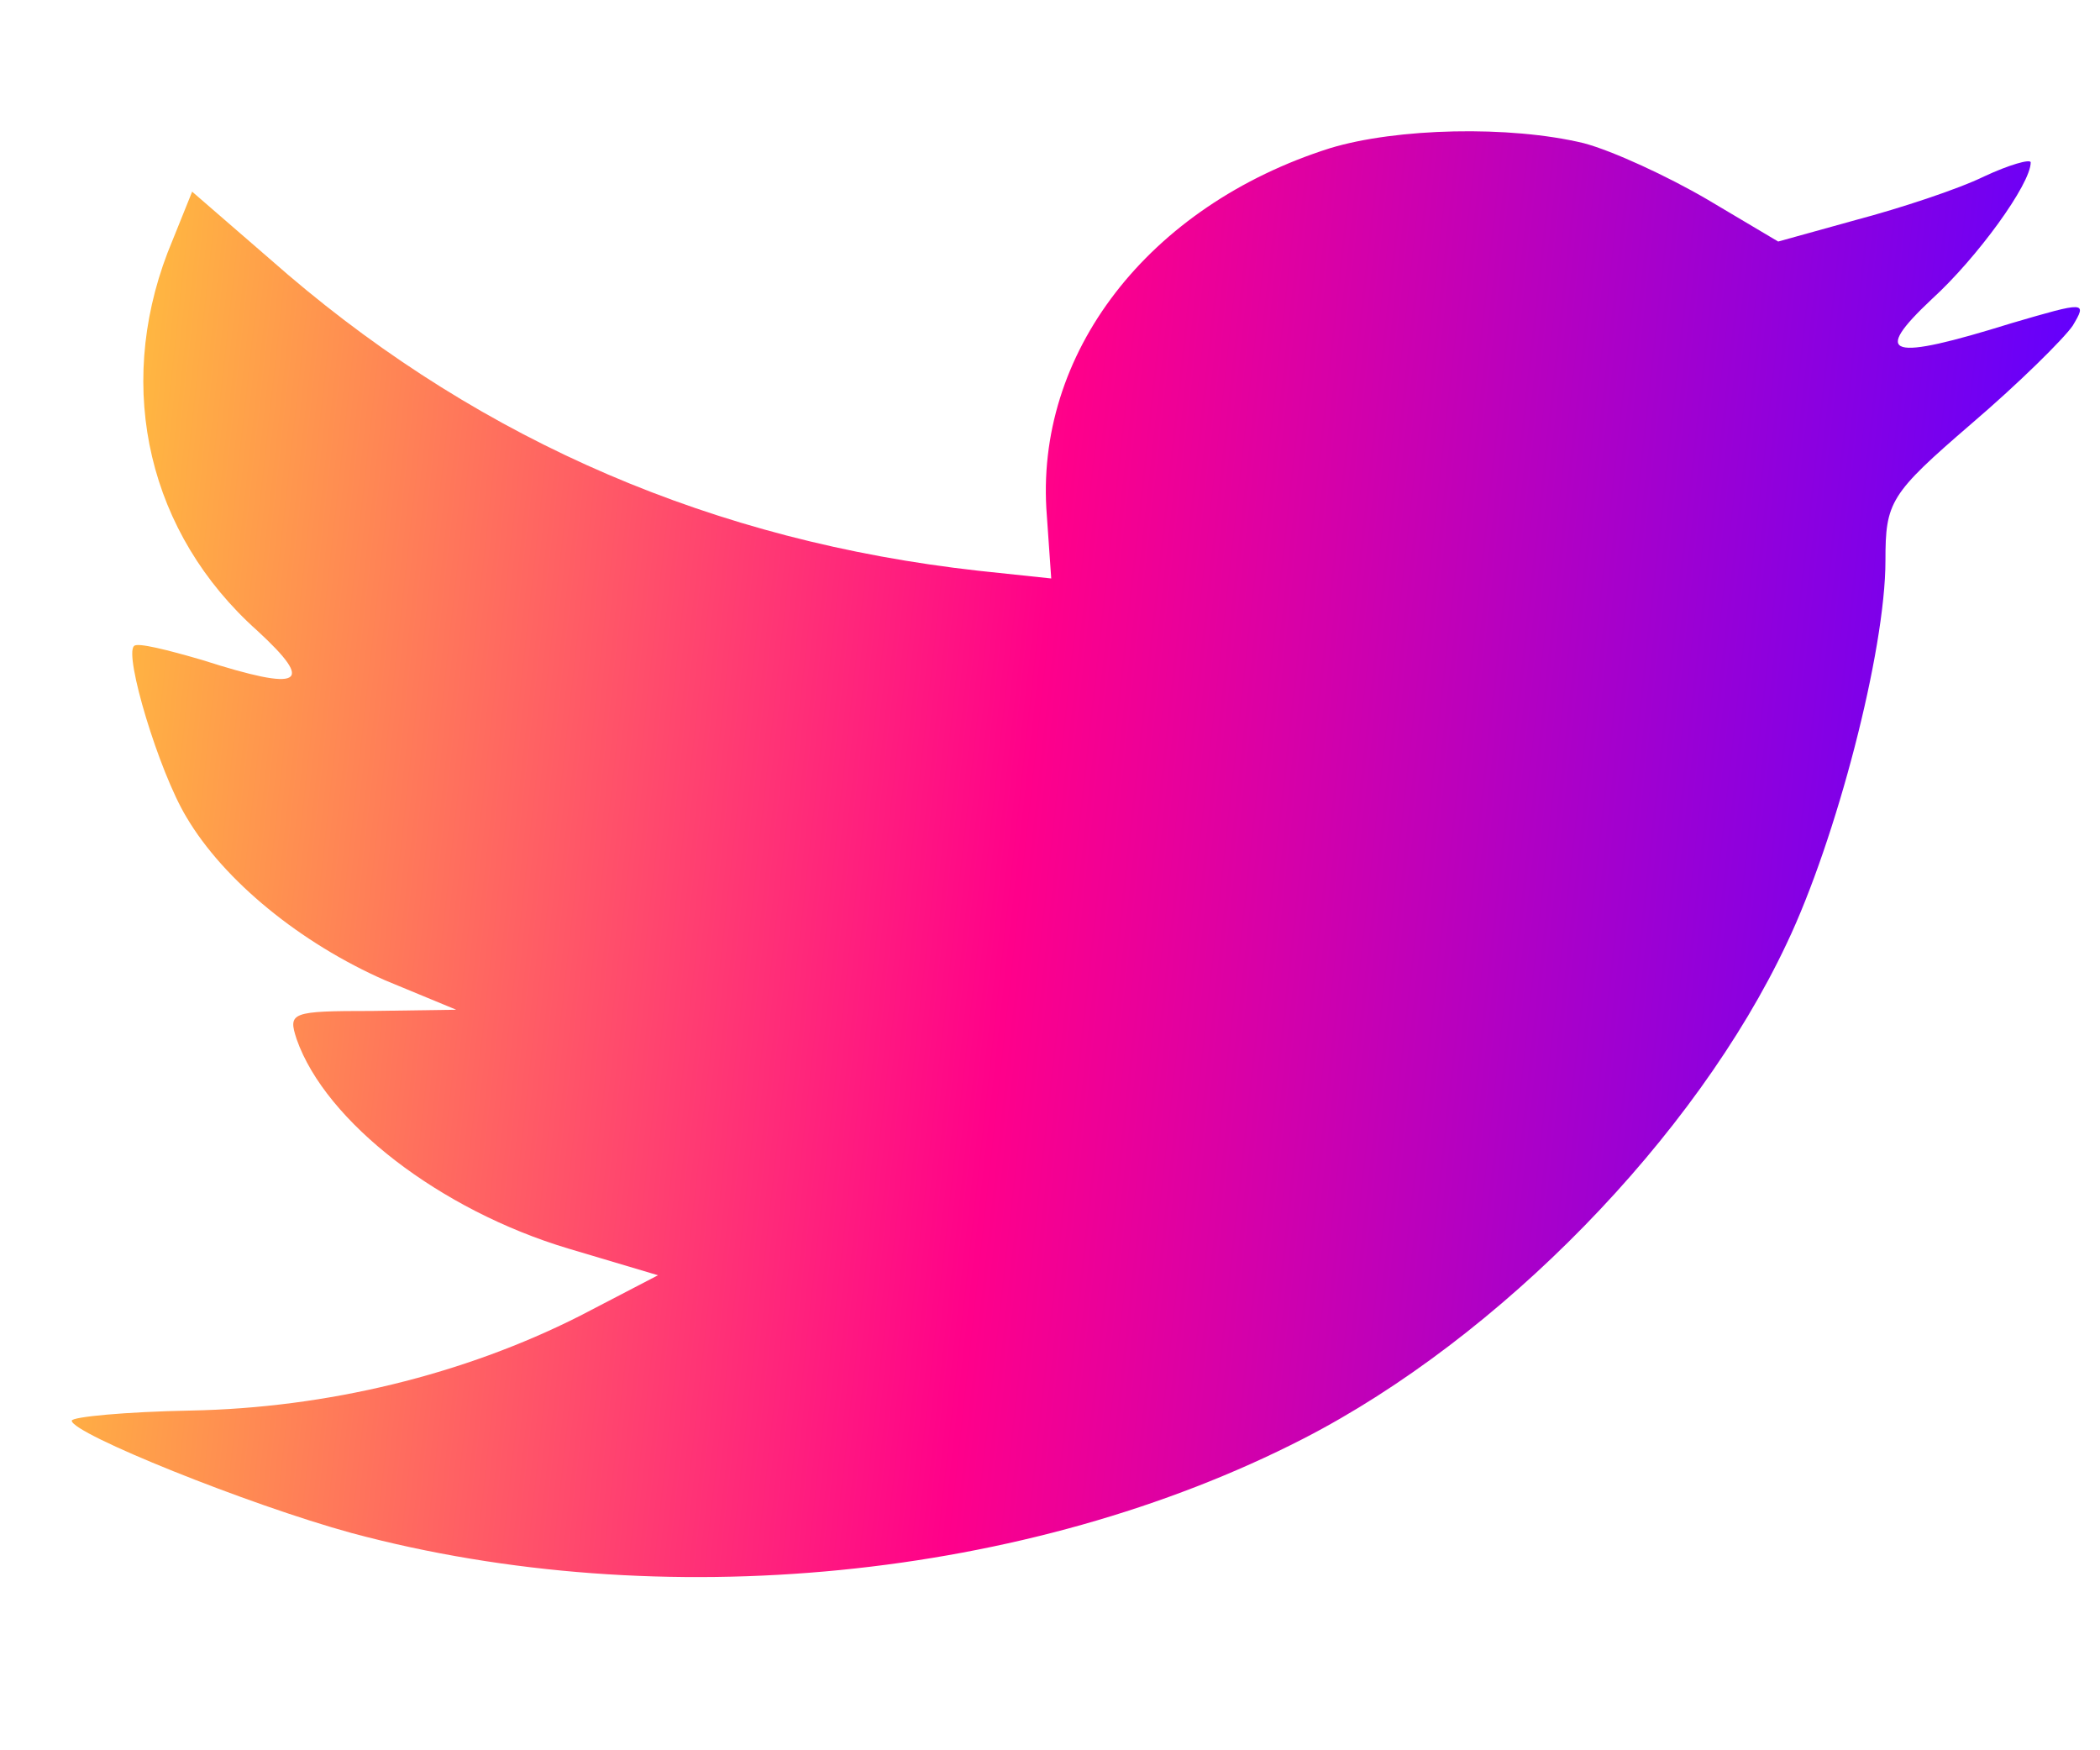 <svg width="12" height="10" viewBox="0 0 12 10" fill="none" xmlns="http://www.w3.org/2000/svg">
<path d="M5.982 2.947L6.007 3.305L5.592 3.261C4.083 3.093 2.765 2.524 1.645 1.569L1.098 1.095L0.957 1.445C0.659 2.226 0.849 3.049 1.471 3.604C1.803 3.91 1.728 3.954 1.156 3.771C0.957 3.713 0.783 3.669 0.766 3.691C0.708 3.742 0.907 4.406 1.065 4.668C1.28 5.033 1.72 5.39 2.201 5.601L2.607 5.769L2.126 5.776C1.662 5.776 1.645 5.784 1.695 5.937C1.861 6.411 2.516 6.914 3.246 7.133L3.76 7.286L3.312 7.519C2.649 7.854 1.869 8.044 1.09 8.059C0.717 8.066 0.41 8.095 0.41 8.117C0.41 8.19 1.421 8.598 2.01 8.759C3.776 9.233 5.874 9.028 7.449 8.219C8.569 7.643 9.688 6.498 10.21 5.39C10.492 4.799 10.774 3.72 10.774 3.203C10.774 2.867 10.799 2.823 11.264 2.422C11.537 2.189 11.794 1.934 11.844 1.861C11.927 1.722 11.919 1.722 11.496 1.846C10.791 2.065 10.691 2.036 11.04 1.708C11.297 1.474 11.604 1.052 11.604 0.928C11.604 0.906 11.479 0.942 11.338 1.008C11.189 1.081 10.857 1.19 10.608 1.256L10.161 1.38L9.755 1.139C9.531 1.008 9.216 0.862 9.05 0.818C8.627 0.716 7.98 0.731 7.599 0.847C6.562 1.176 5.907 2.021 5.982 2.947Z" fill="url(#paint0_linear_129_213)"/>
<defs>
<linearGradient id="paint0_linear_129_213" x1="0.41" y1="0.993" x2="11.946" y2="2.263" gradientUnits="userSpaceOnUse">
<stop stop-color="#FFC83A"/>
<stop offset="0" stop-color="#FFC83A"/>
<stop offset="0.501" stop-color="#FF008A"/>
<stop offset="1" stop-color="#6100FF"/>
</linearGradient>
</defs>
</svg>
